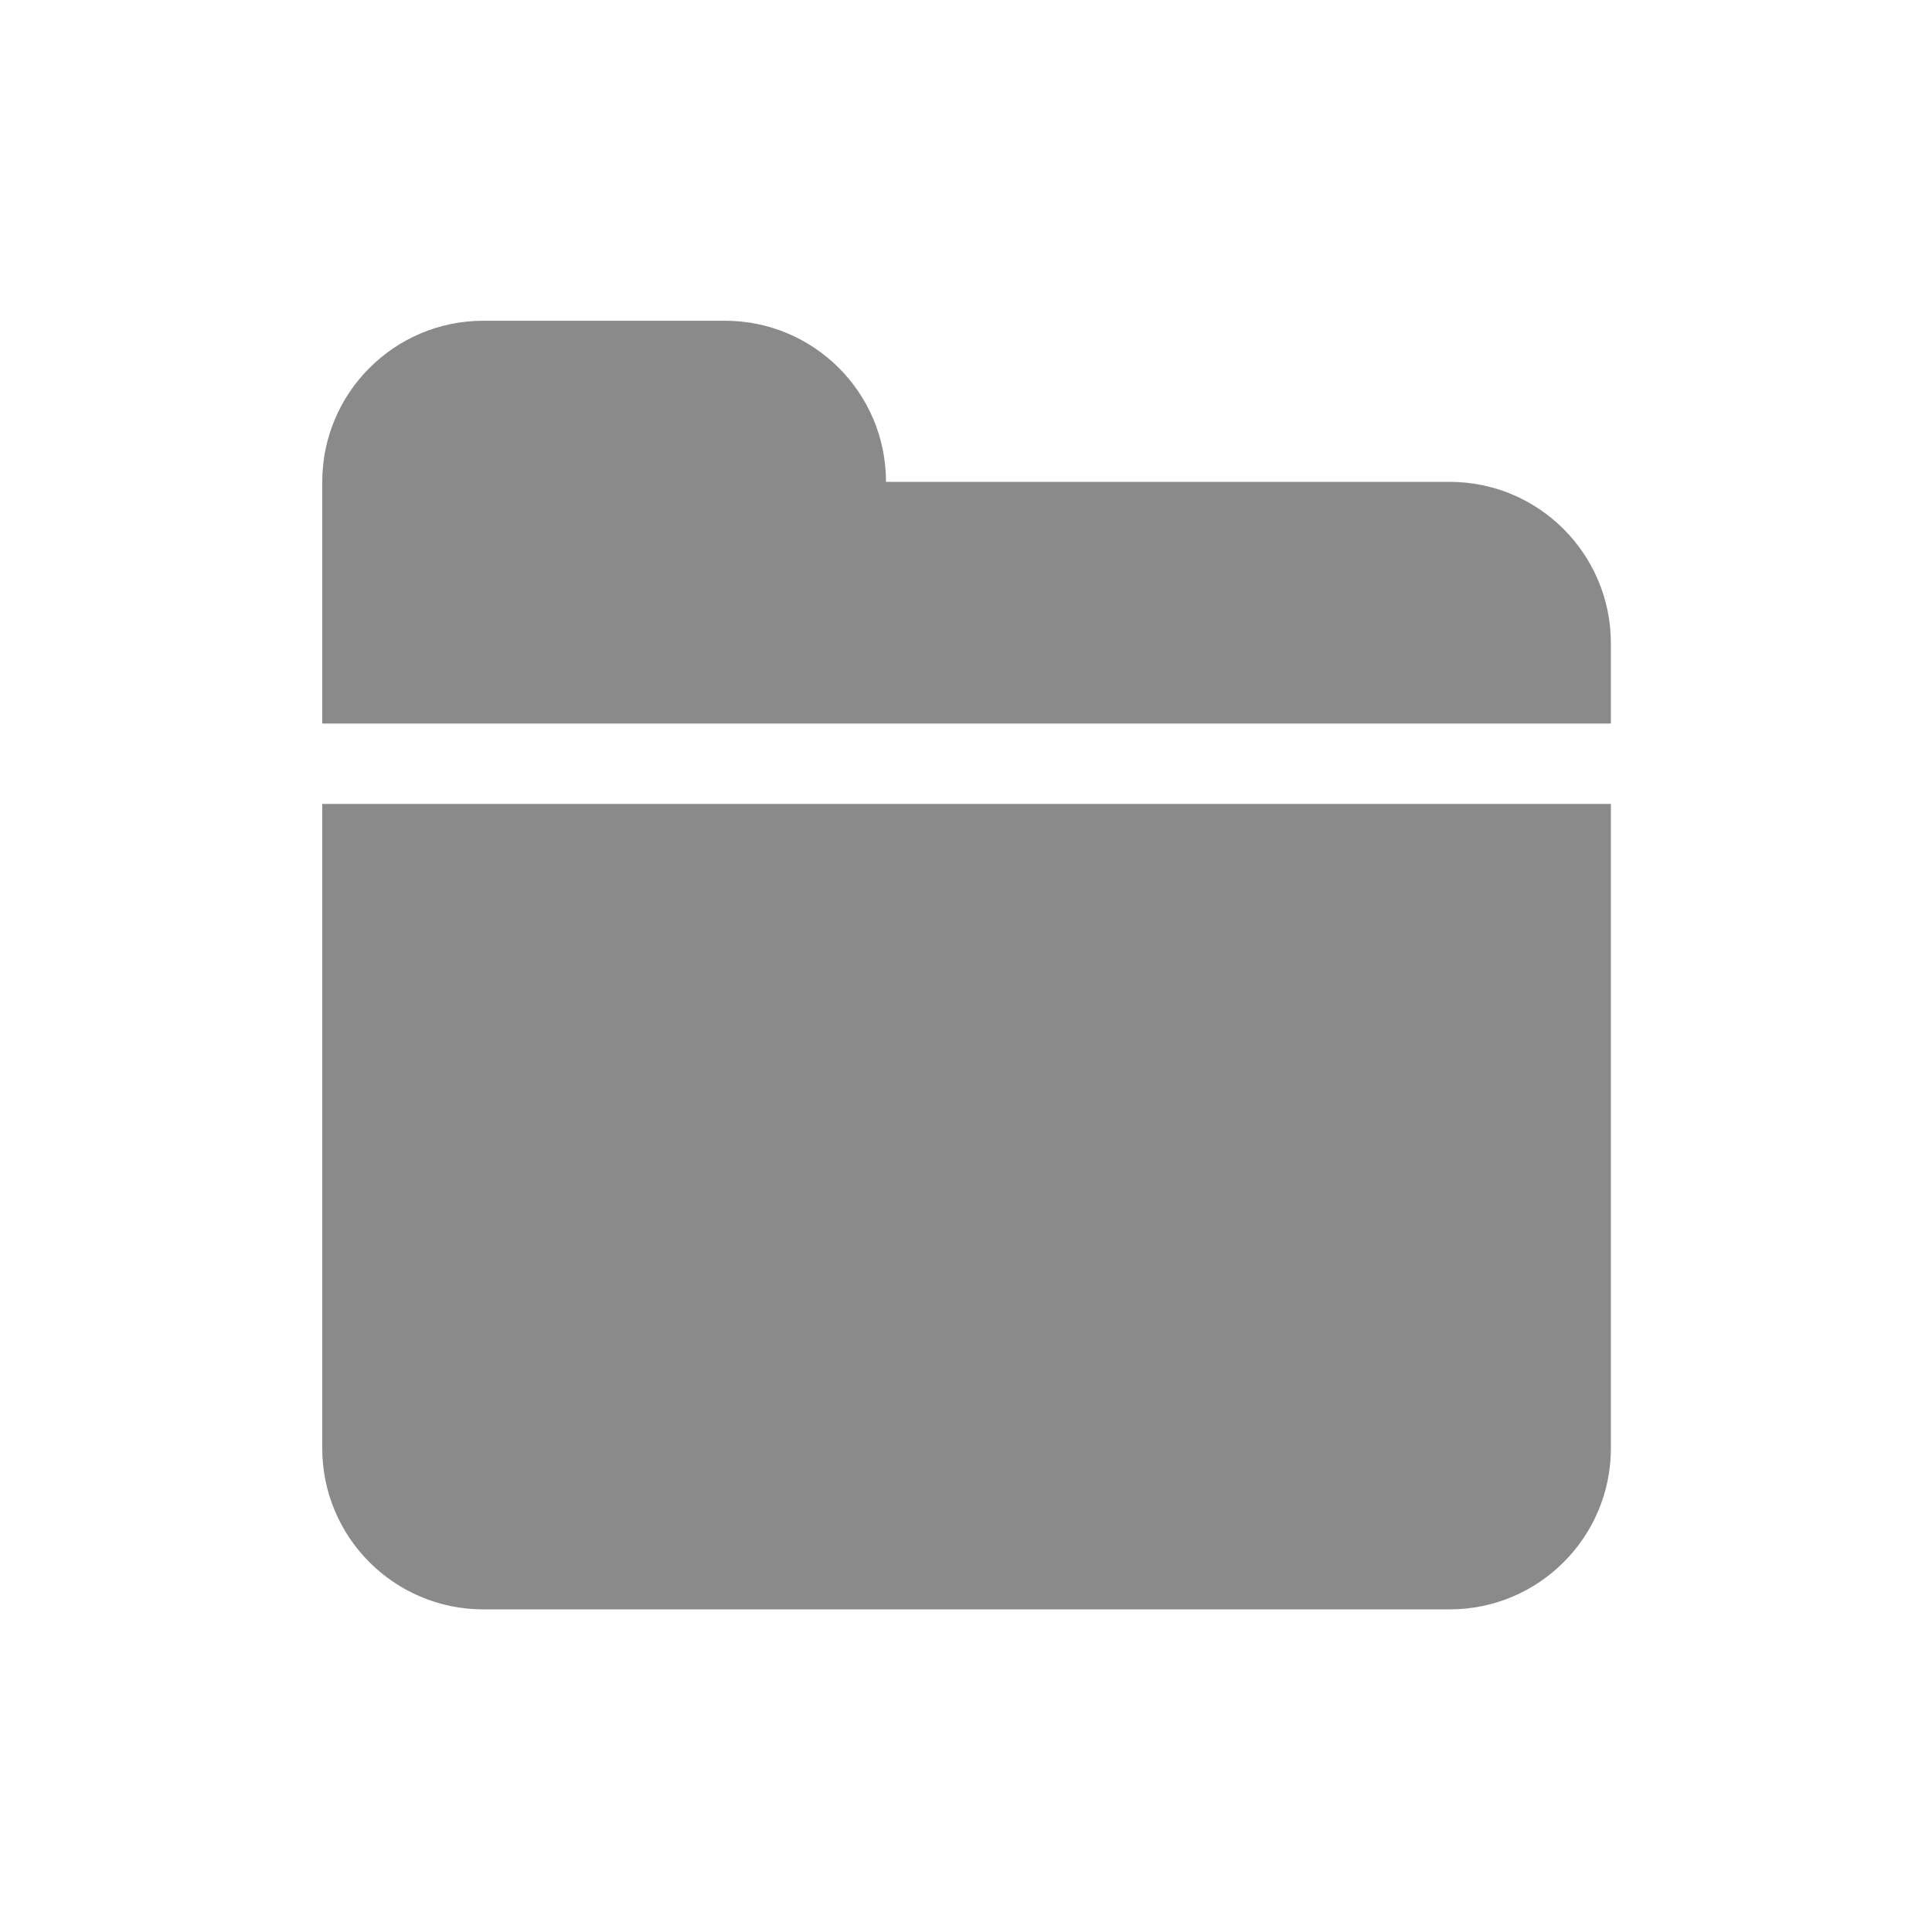<?xml version="1.0" standalone="no"?><!DOCTYPE svg PUBLIC "-//W3C//DTD SVG 1.1//EN" "http://www.w3.org/Graphics/SVG/1.1/DTD/svg11.dtd"><svg class="icon" width="16px" height="16.00px" viewBox="0 0 1024 1024" version="1.1" xmlns="http://www.w3.org/2000/svg"><path fill="#8a8a8a" d="M170.8 767.6c0 47.2 38.2 85.4 85.4 85.4h512.2c47.1 0 85.4-38.2 85.4-85.4V426.1h-683v341.5z m597.6-512.2H469.6c0-47.2-38.2-85.4-85.4-85.4h-128c-47.1 0-85.4 38.2-85.4 85.4v128.1h683v-42.7c-0.1-47.2-38.3-85.4-85.4-85.4z" /></svg>